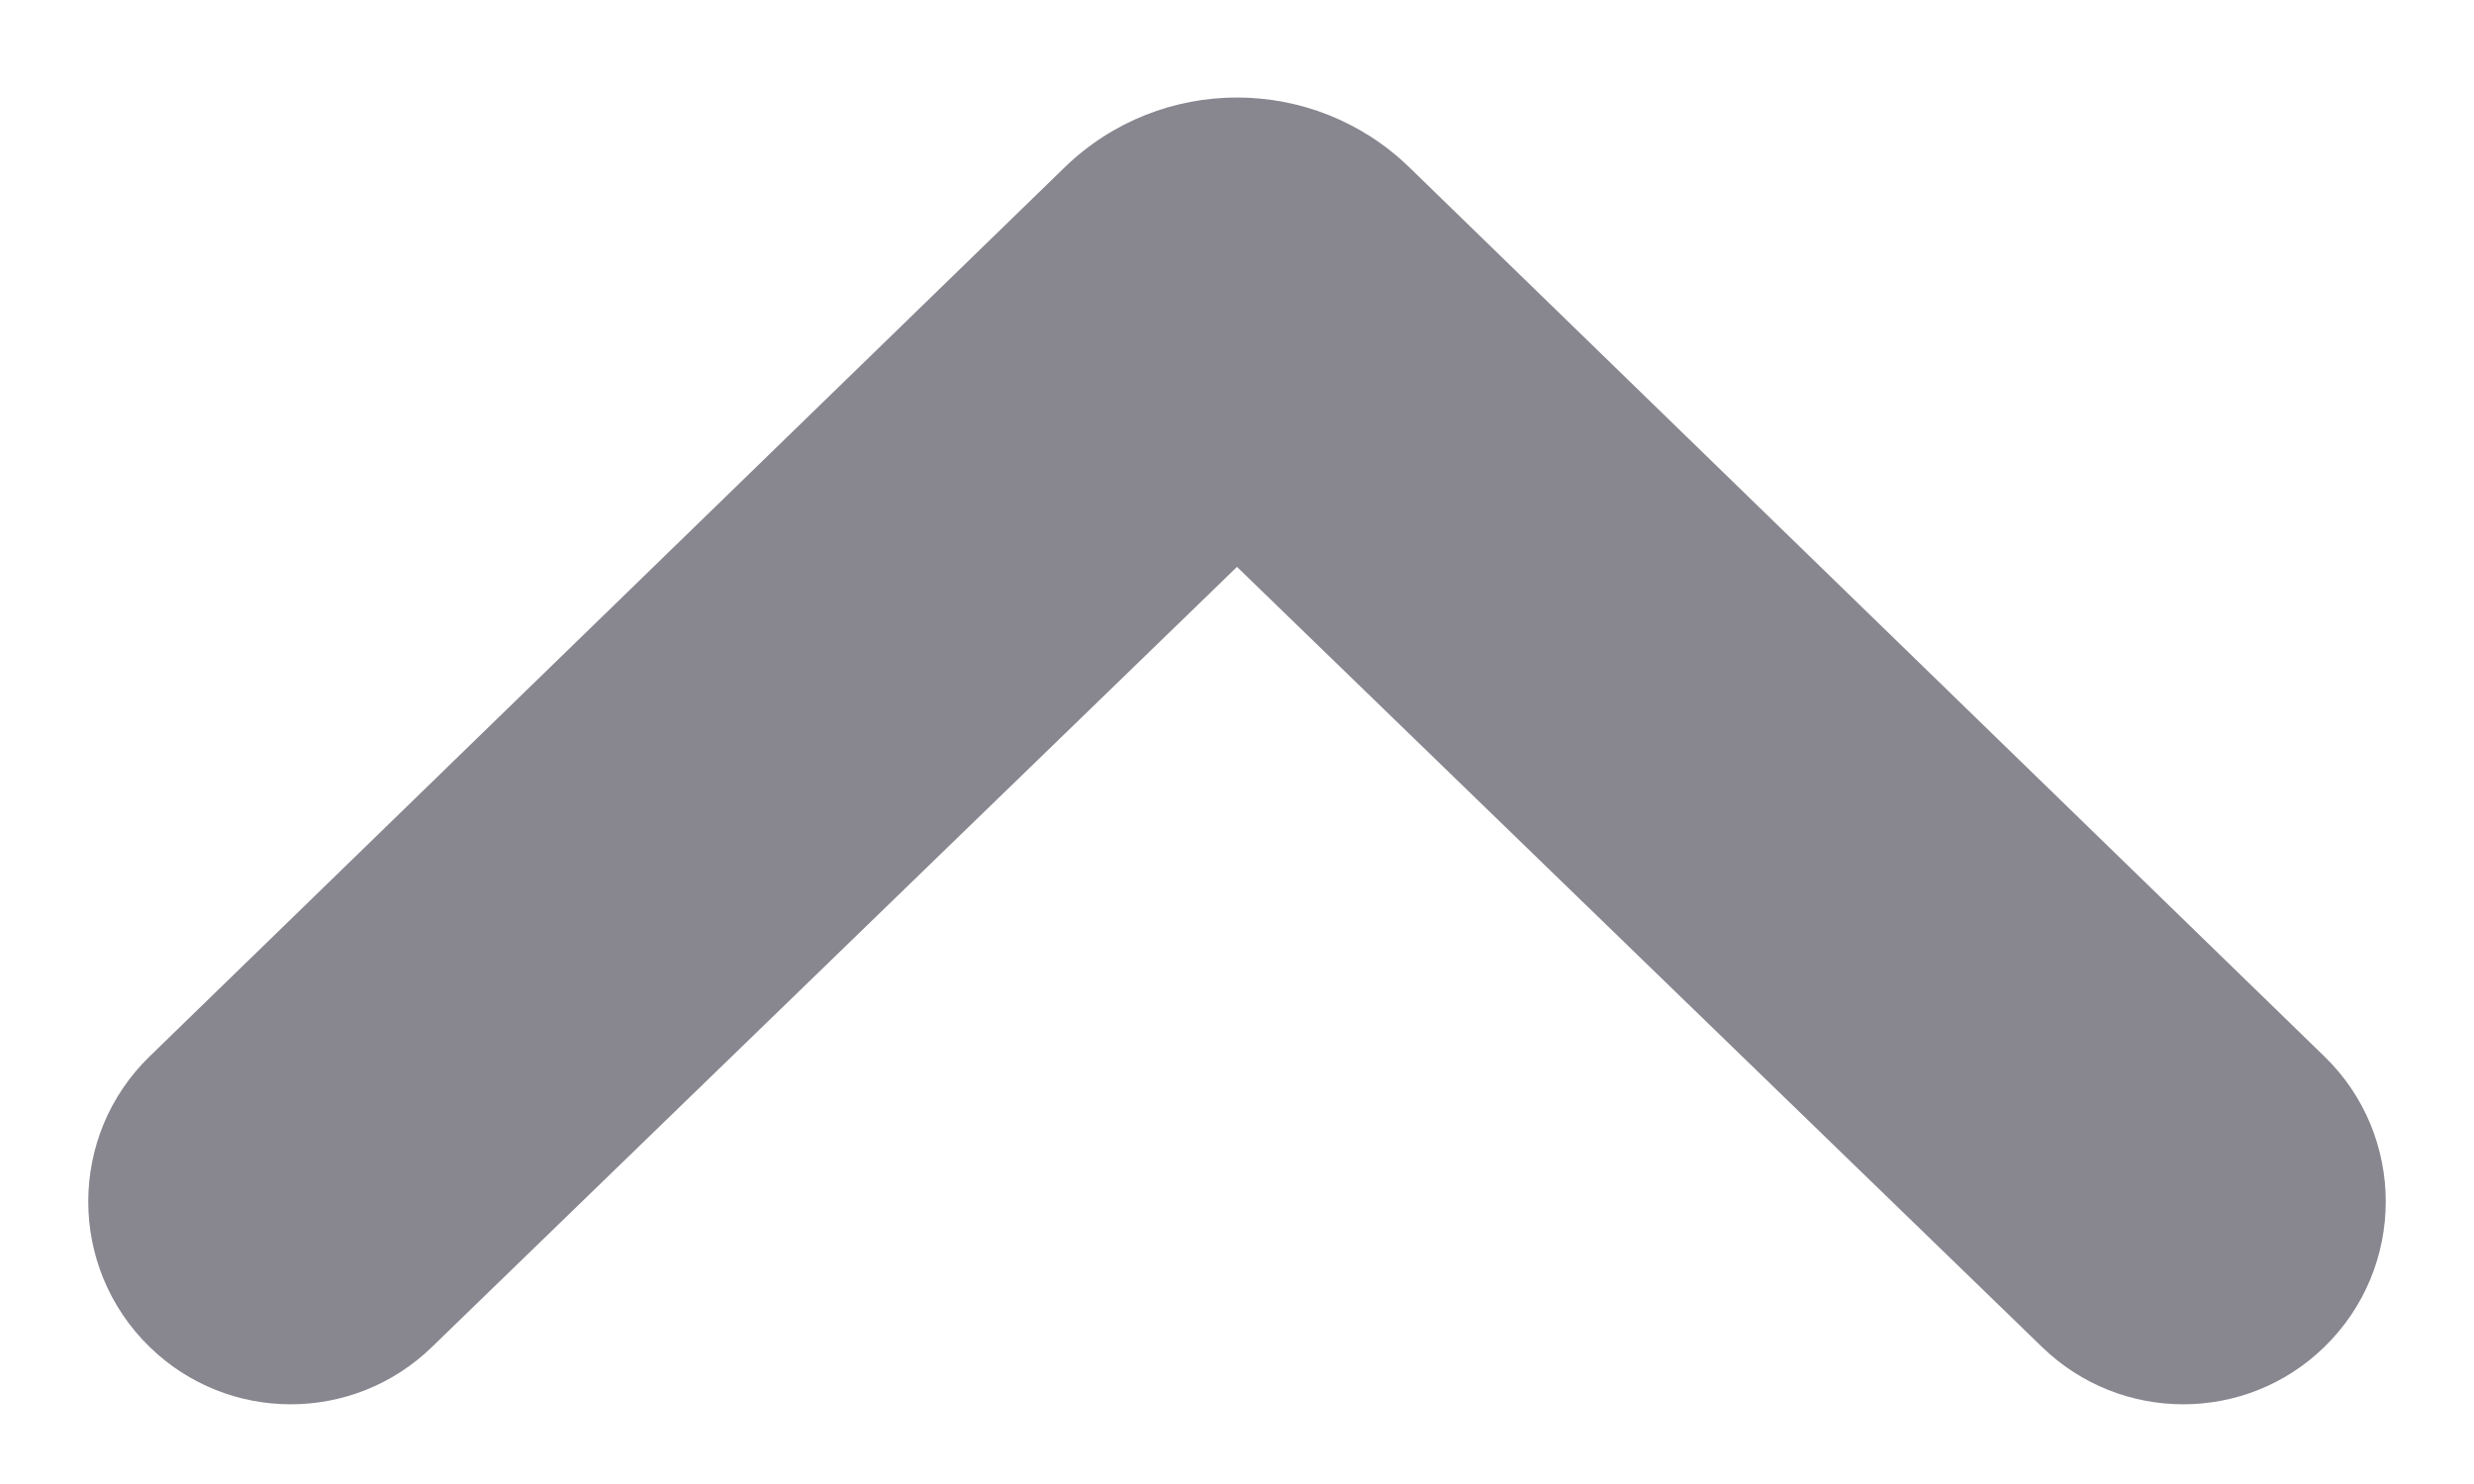 <svg width="10" height="6" viewBox="0 0 10 6" fill="none" xmlns="http://www.w3.org/2000/svg">
<path d="M5.697 0.677C5.309 0.3 4.691 0.3 4.303 0.677L0.605 4.271C0.274 4.592 0.274 5.124 0.605 5.446V5.446C0.922 5.755 1.428 5.755 1.746 5.446L5 2.292L8.254 5.446C8.572 5.755 9.078 5.755 9.395 5.446V5.446C9.726 5.124 9.726 4.592 9.395 4.271L5.697 0.677Z" fill="#88868F"/>
</svg>
